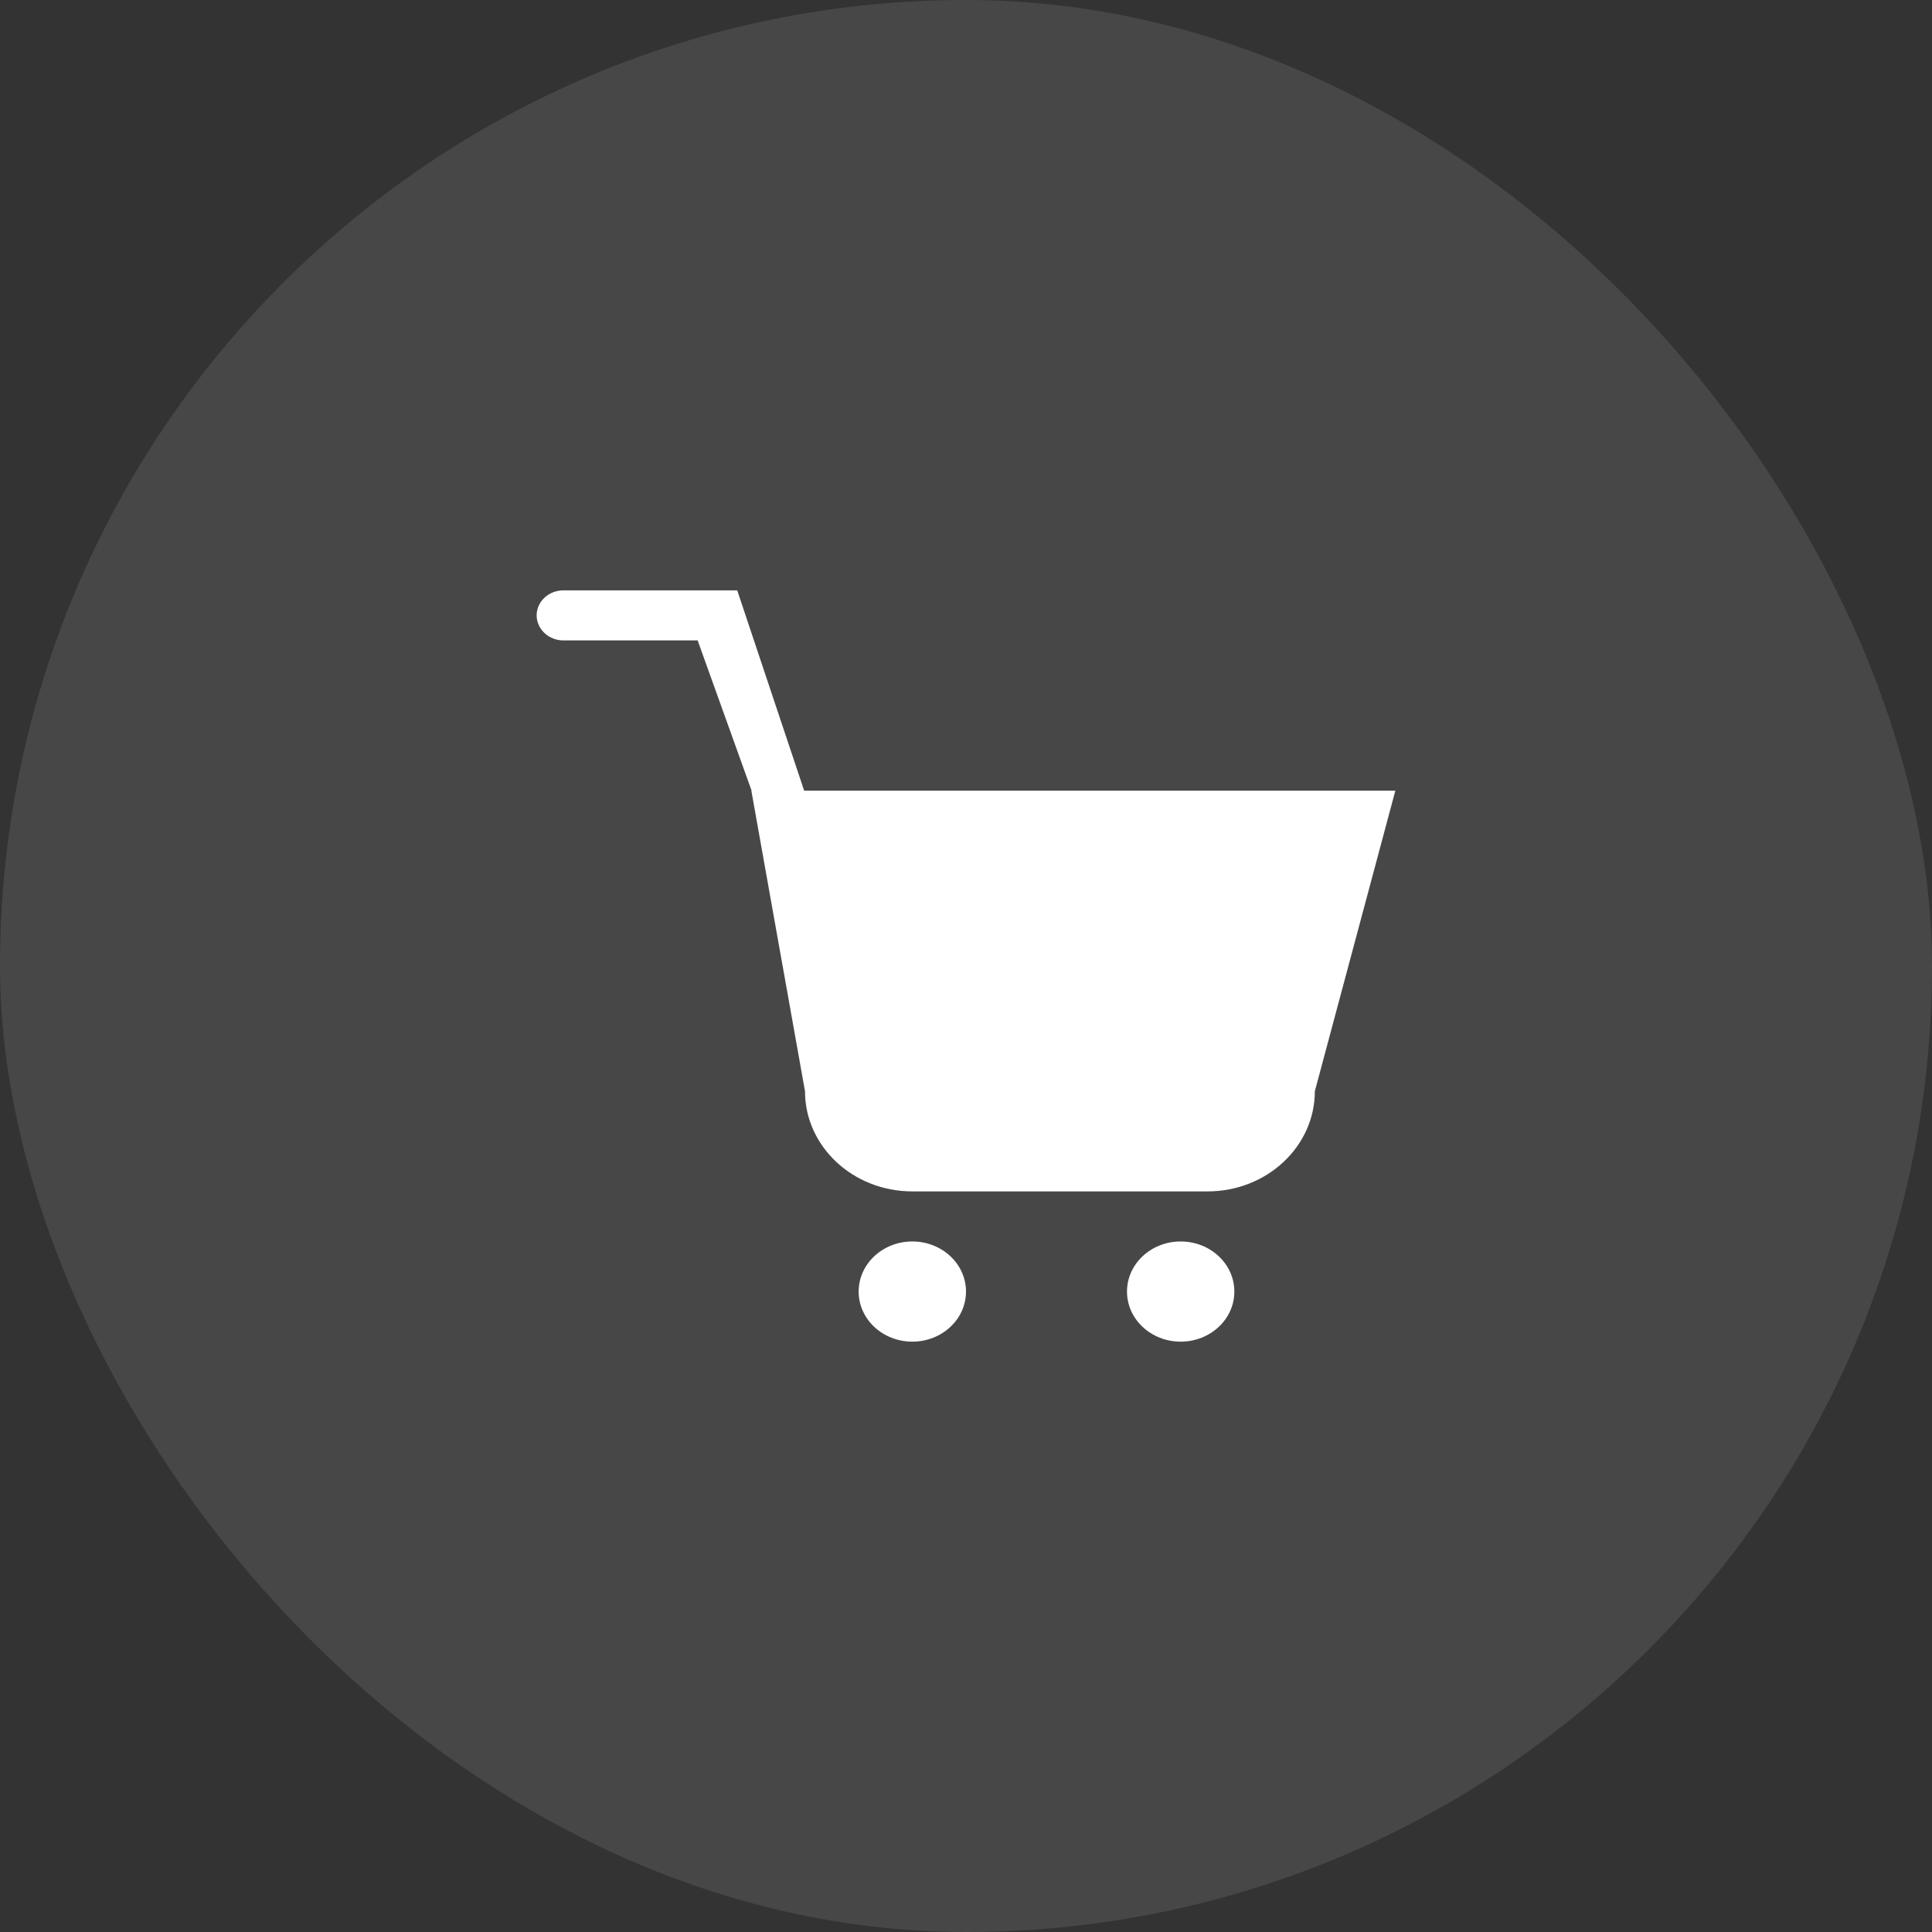 <svg width="48" height="48" viewBox="0 0 48 48" fill="none" xmlns="http://www.w3.org/2000/svg">
<rect x="0" y="0" width="48" height="48" fill="#333333" stroke="none"/>
<rect width="48" height="48" rx="24" fill="#969696" fill-opacity="0.2"/>
<path d="M22.667 30.844C21.93 30.844 21.333 31.401 21.333 32.089C21.333 32.776 21.93 33.333 22.667 33.333C23.403 33.333 24 32.776 24 32.089C24 31.401 23.403 30.844 22.667 30.844ZM19.979 19.644L18.316 14.667H14C13.632 14.667 13.333 14.945 13.333 15.289C13.333 15.632 13.632 15.911 14 15.911H17.333L18.673 19.644H18.667L20 27.111C20 28.486 21.194 29.6 22.667 29.6H30C31.473 29.6 32.667 28.486 32.667 27.111L34.667 19.644H19.979ZM29.333 30.844C28.597 30.844 28 31.401 28 32.089C28 32.776 28.597 33.333 29.333 33.333C30.07 33.333 30.667 32.776 30.667 32.089C30.667 31.401 30.07 30.844 29.333 30.844Z" fill="white"/>
</svg>
